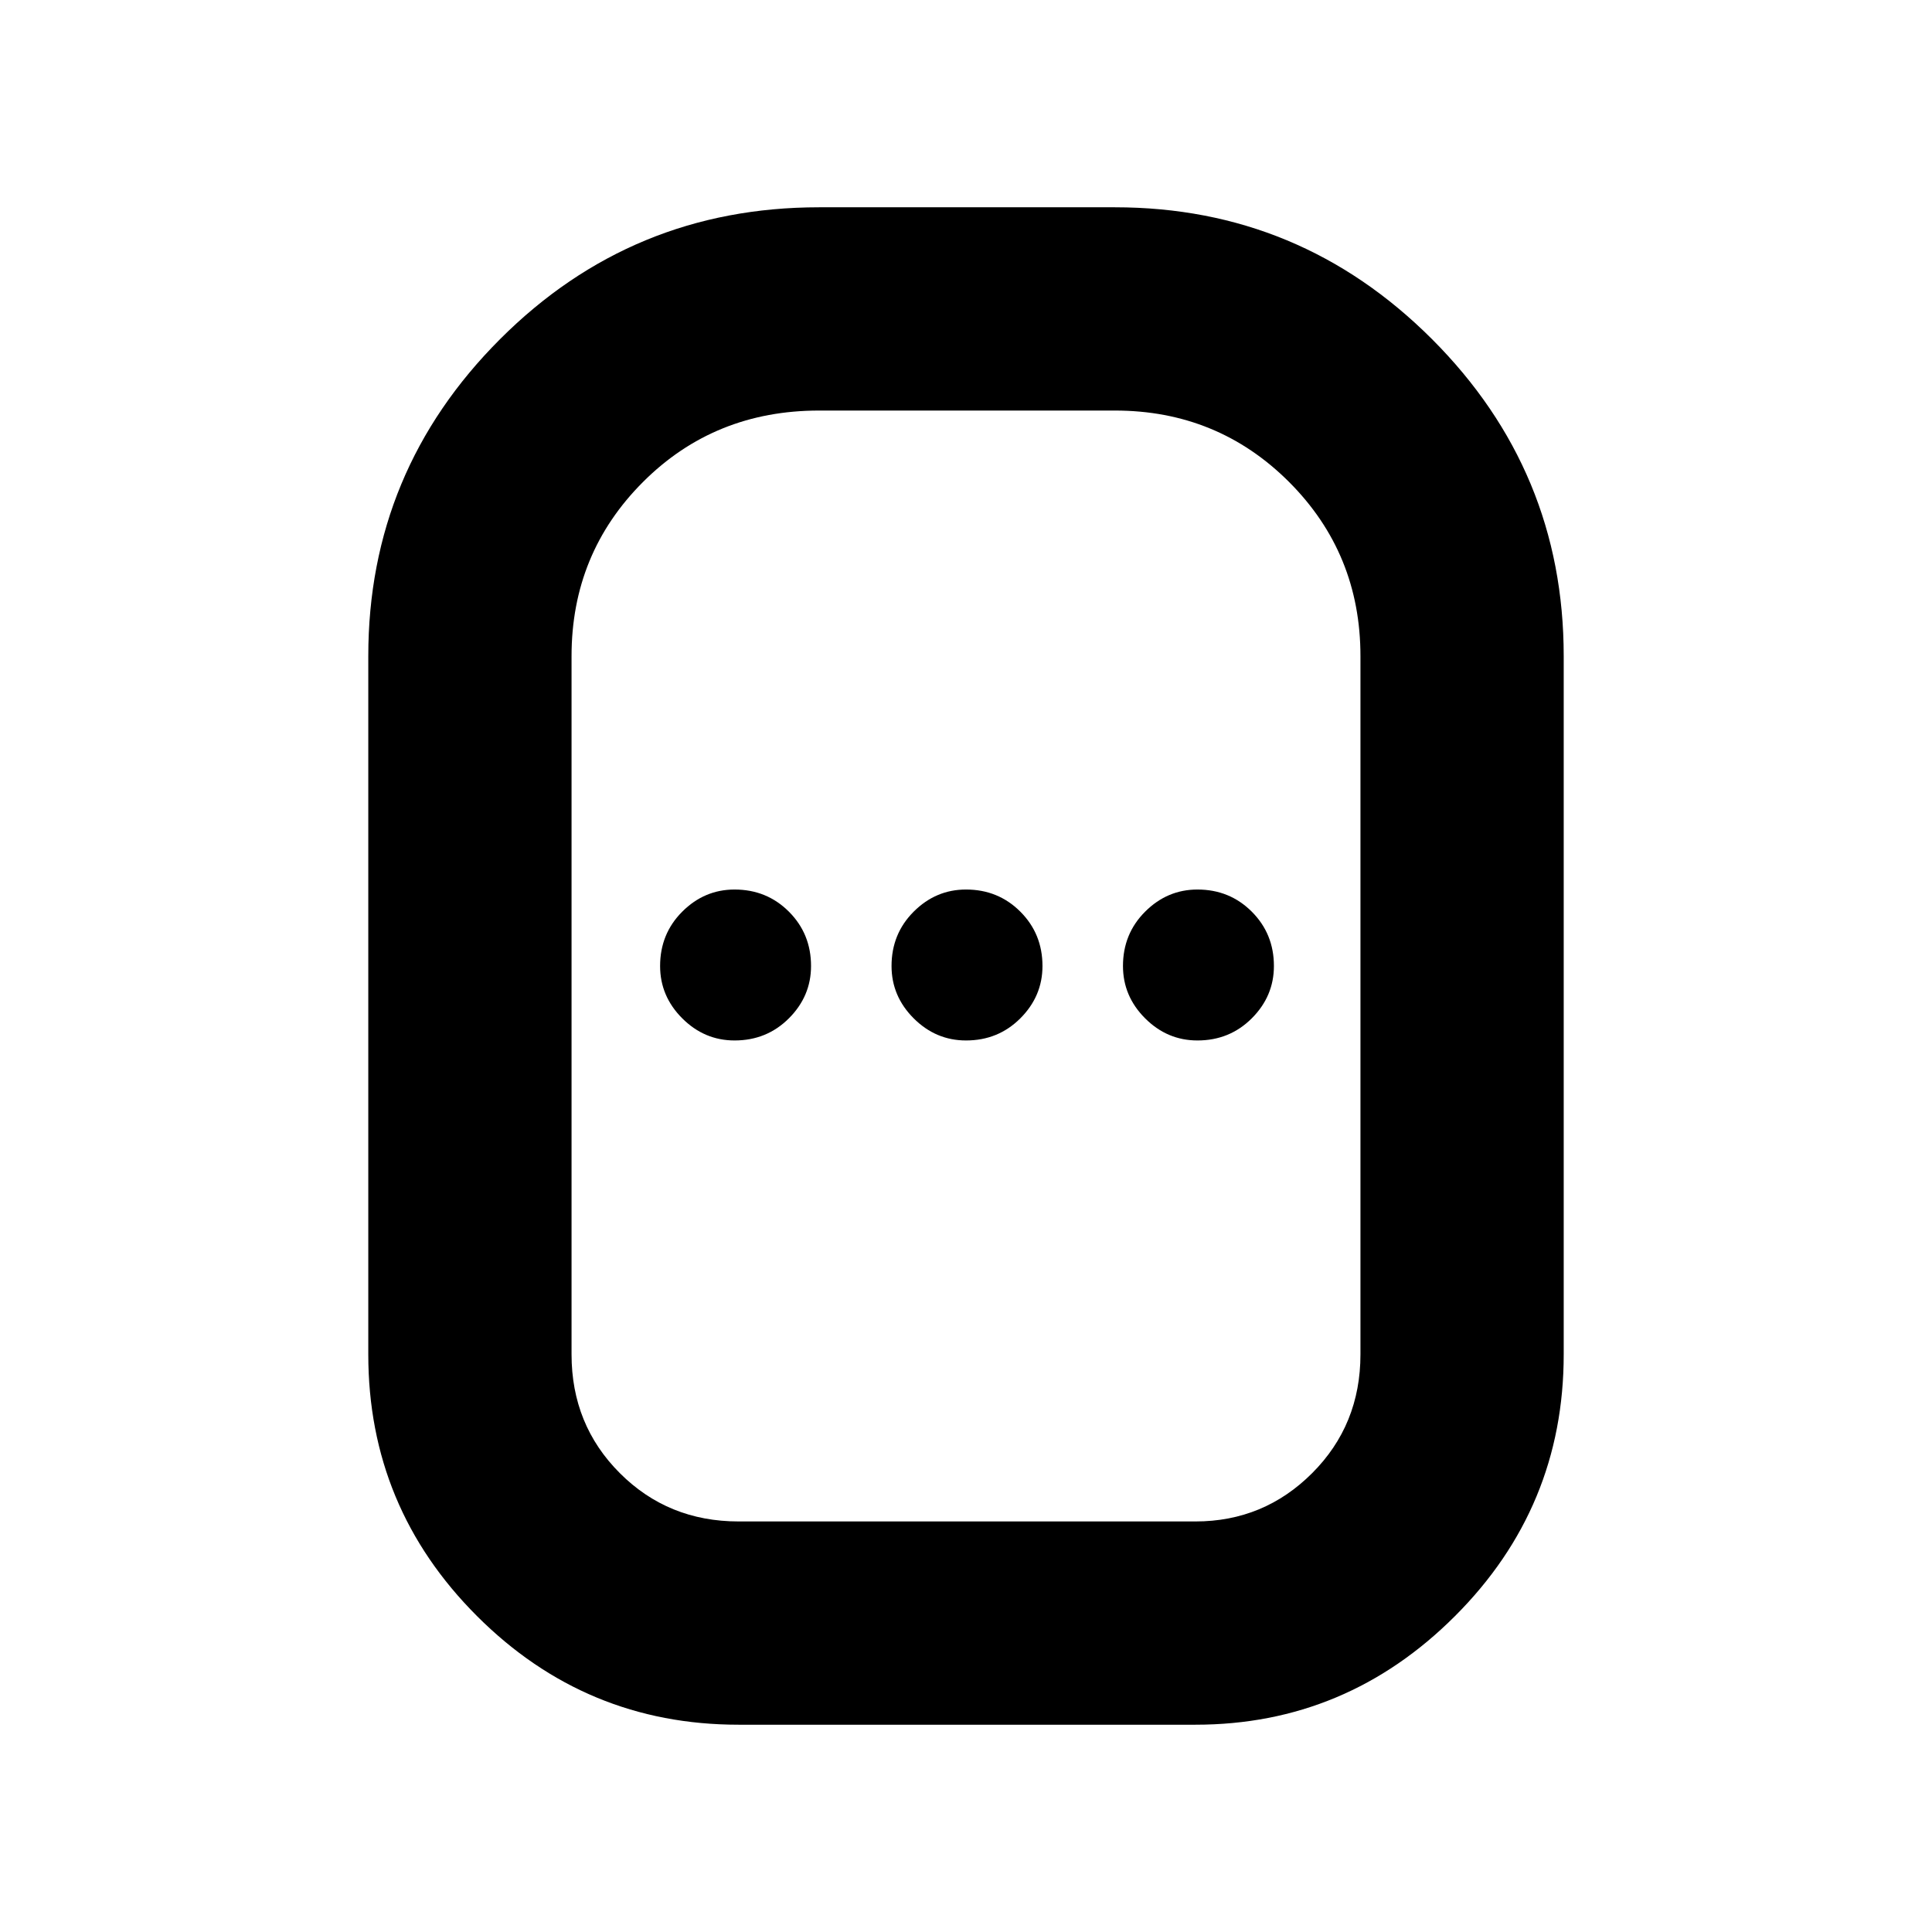 <svg xmlns="http://www.w3.org/2000/svg" height="24" width="24"><path d="M9.175 21.425q-1.9 0-3.25-1.35t-1.35-3.25V8.15q0-2.3 1.638-3.938 1.637-1.637 3.962-1.637h3.675q2.3 0 3.938 1.637 1.637 1.638 1.637 3.938v8.675q0 1.9-1.35 3.25t-3.225 1.35Zm0-2.525h5.675q.85 0 1.45-.6t.6-1.475V8.15q0-1.275-.887-2.163-.888-.887-2.163-.887h-3.675q-1.3 0-2.187.887Q7.1 6.875 7.1 8.15v8.675q0 .875.6 1.475.6.6 1.475.6Zm-.05-5.975q.4 0 .675-.275t.275-.65q0-.4-.275-.675t-.675-.275q-.375 0-.65.275T8.2 12q0 .375.275.65t.65.275Zm2.875 0q.4 0 .675-.275t.275-.65q0-.4-.275-.675T12 11.05q-.375 0-.65.275t-.275.675q0 .375.275.65t.65.275Zm2.875 0q.4 0 .675-.275t.275-.65q0-.4-.275-.675t-.675-.275q-.375 0-.65.275T13.95 12q0 .375.275.65t.65.275ZM12 12Z"/></svg>